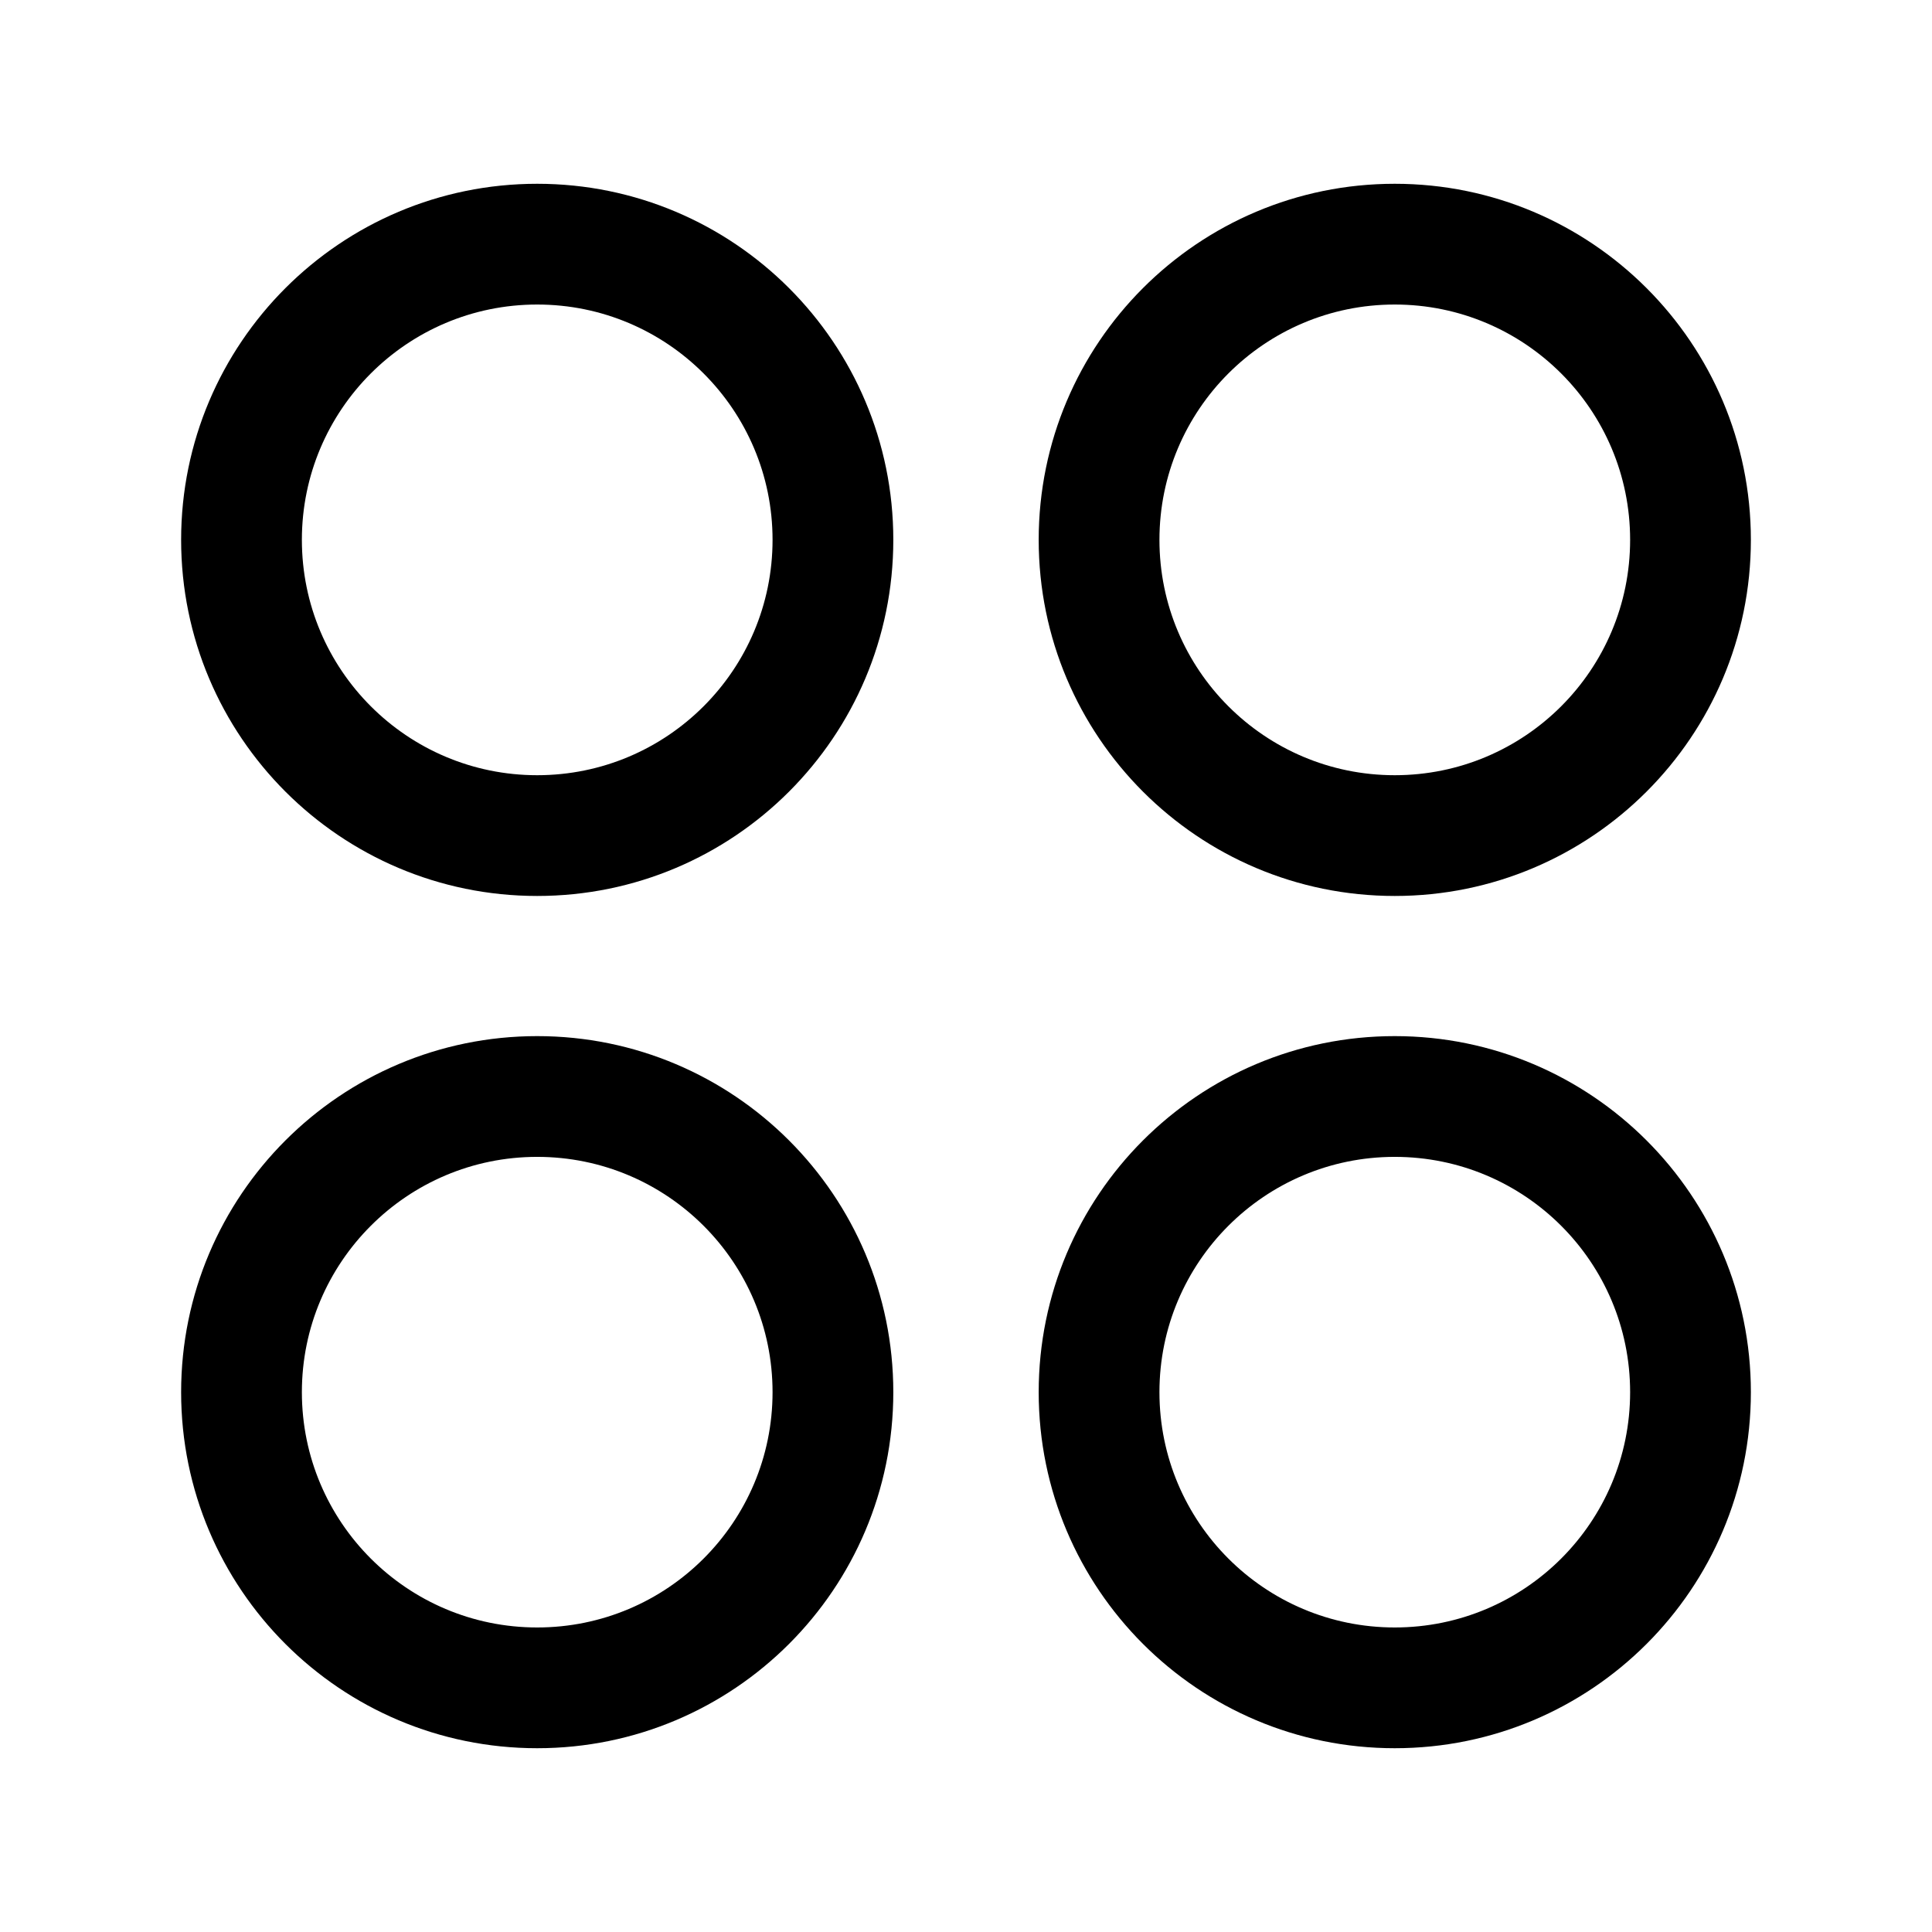 <svg width="24" height="24" viewBox="0 0 24 24" fill="none" xmlns="http://www.w3.org/2000/svg">
<path fill-rule="evenodd" clip-rule="evenodd" d="M17.326 3.783C15.712 3.783 14.403 5.092 14.403 6.706C14.403 8.321 15.712 9.63 17.326 9.63C18.941 9.63 20.25 8.321 20.25 6.706C20.25 5.092 18.941 3.783 17.326 3.783ZM12.903 6.706C12.903 4.264 14.883 2.283 17.326 2.283C19.769 2.283 21.75 4.264 21.75 6.706C21.75 9.149 19.769 11.13 17.326 11.13C14.883 11.13 12.903 9.149 12.903 6.706Z" fill="black"/>
<path fill-rule="evenodd" clip-rule="evenodd" d="M6.673 3.783C5.059 3.783 3.75 5.092 3.75 6.706C3.75 8.321 5.059 9.63 6.673 9.63C8.288 9.63 9.597 8.321 9.597 6.706C9.597 5.092 8.288 3.783 6.673 3.783ZM2.25 6.706C2.25 4.264 4.231 2.283 6.673 2.283C9.117 2.283 11.097 4.264 11.097 6.706C11.097 9.149 9.117 11.13 6.673 11.13C4.231 11.13 2.25 9.149 2.25 6.706Z" fill="black"/>
<path fill-rule="evenodd" clip-rule="evenodd" d="M17.326 14.371C15.712 14.371 14.403 15.68 14.403 17.294C14.403 18.909 15.712 20.217 17.326 20.217C18.941 20.217 20.25 18.909 20.25 17.294C20.25 15.68 18.941 14.371 17.326 14.371ZM12.903 17.294C12.903 14.852 14.883 12.871 17.326 12.871C19.769 12.871 21.75 14.852 21.75 17.294C21.75 19.738 19.769 21.717 17.326 21.717C14.884 21.717 12.903 19.737 12.903 17.294Z" fill="black"/>
<path fill-rule="evenodd" clip-rule="evenodd" d="M6.673 14.371C5.059 14.371 3.75 15.68 3.75 17.294C3.75 18.909 5.059 20.217 6.673 20.217C8.288 20.217 9.597 18.909 9.597 17.294C9.597 15.68 8.288 14.371 6.673 14.371ZM2.25 17.294C2.25 14.852 4.231 12.871 6.673 12.871C9.117 12.871 11.097 14.852 11.097 17.294C11.097 19.738 9.116 21.717 6.673 21.717C4.231 21.717 2.25 19.738 2.25 17.294Z" fill="black"/>
</svg>
